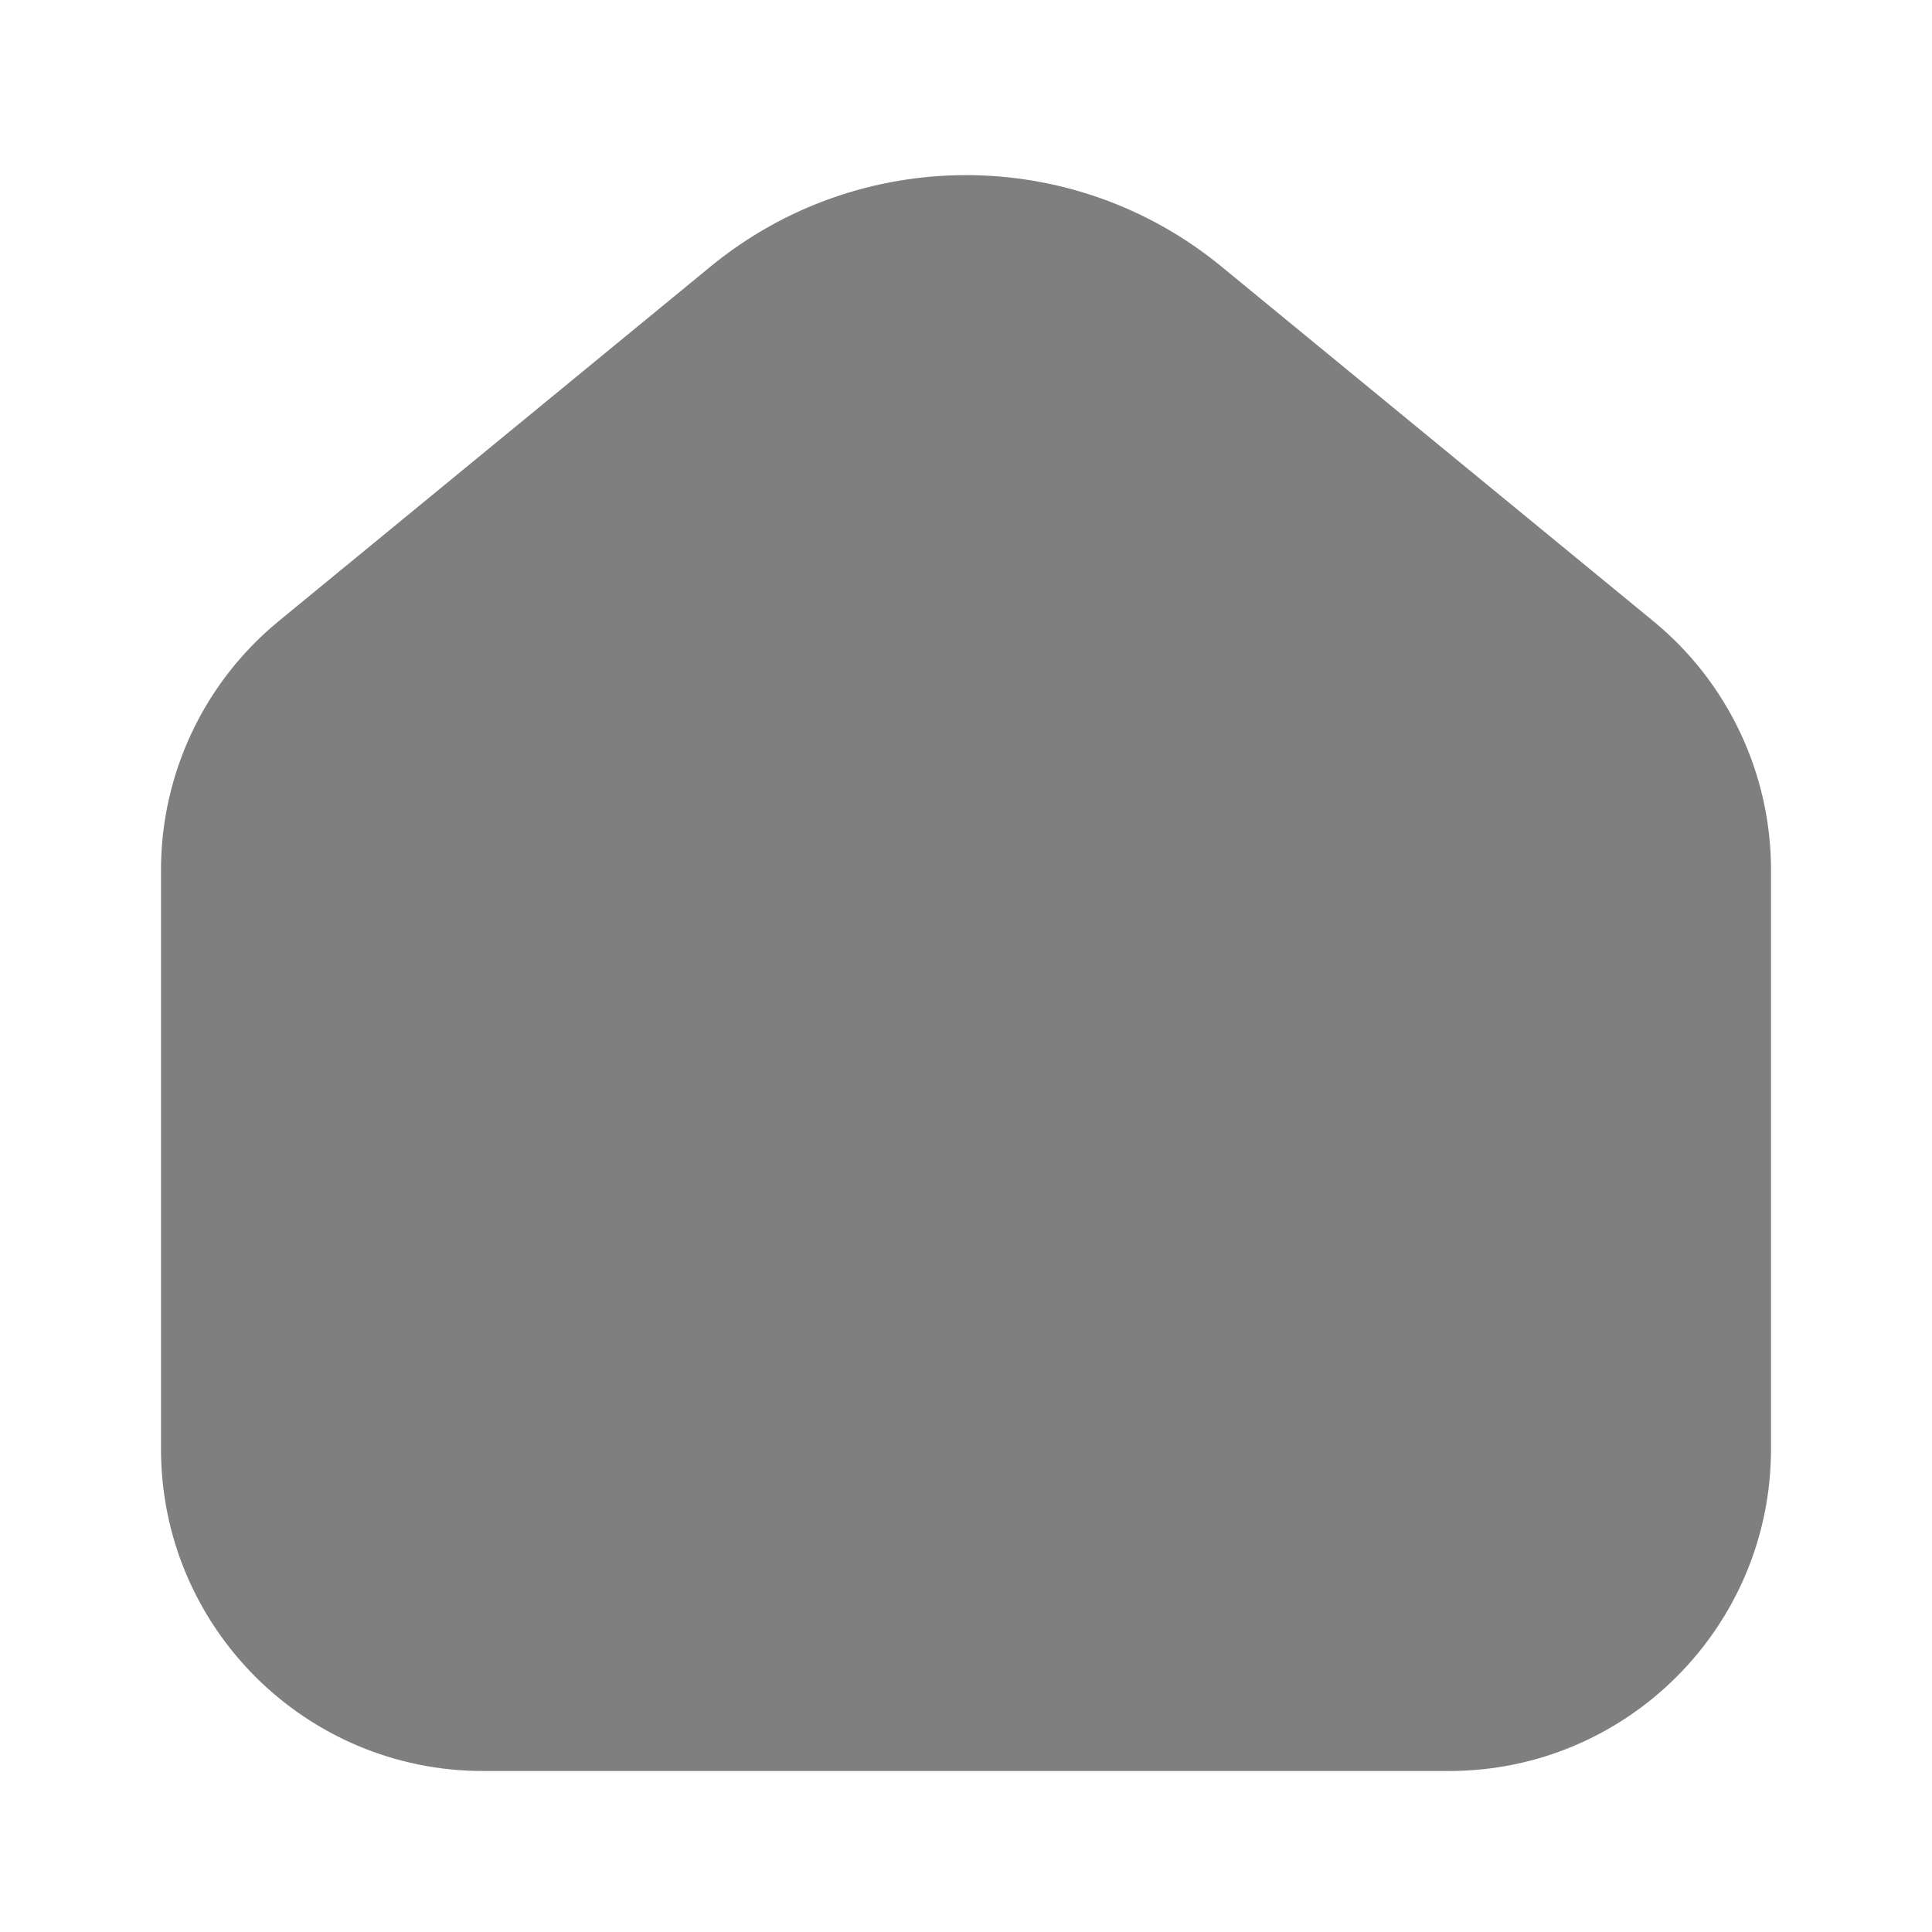 <svg width="24" height="24" viewBox="0 0 24 24" fill="none" xmlns="http://www.w3.org/2000/svg">
<path fill-rule="evenodd" clip-rule="evenodd" d="M15.173 3.311C13.329 1.797 10.671 1.797 8.827 3.311L3.462 7.716C2.536 8.476 2 9.61 2 10.807V18C2 20.209 3.791 22 6 22H18C20.209 22 22 20.209 22 18V10.807C22 9.61 21.464 8.476 20.538 7.716L15.173 3.311Z" fill="black" fill-opacity="0.5"/>
</svg>
